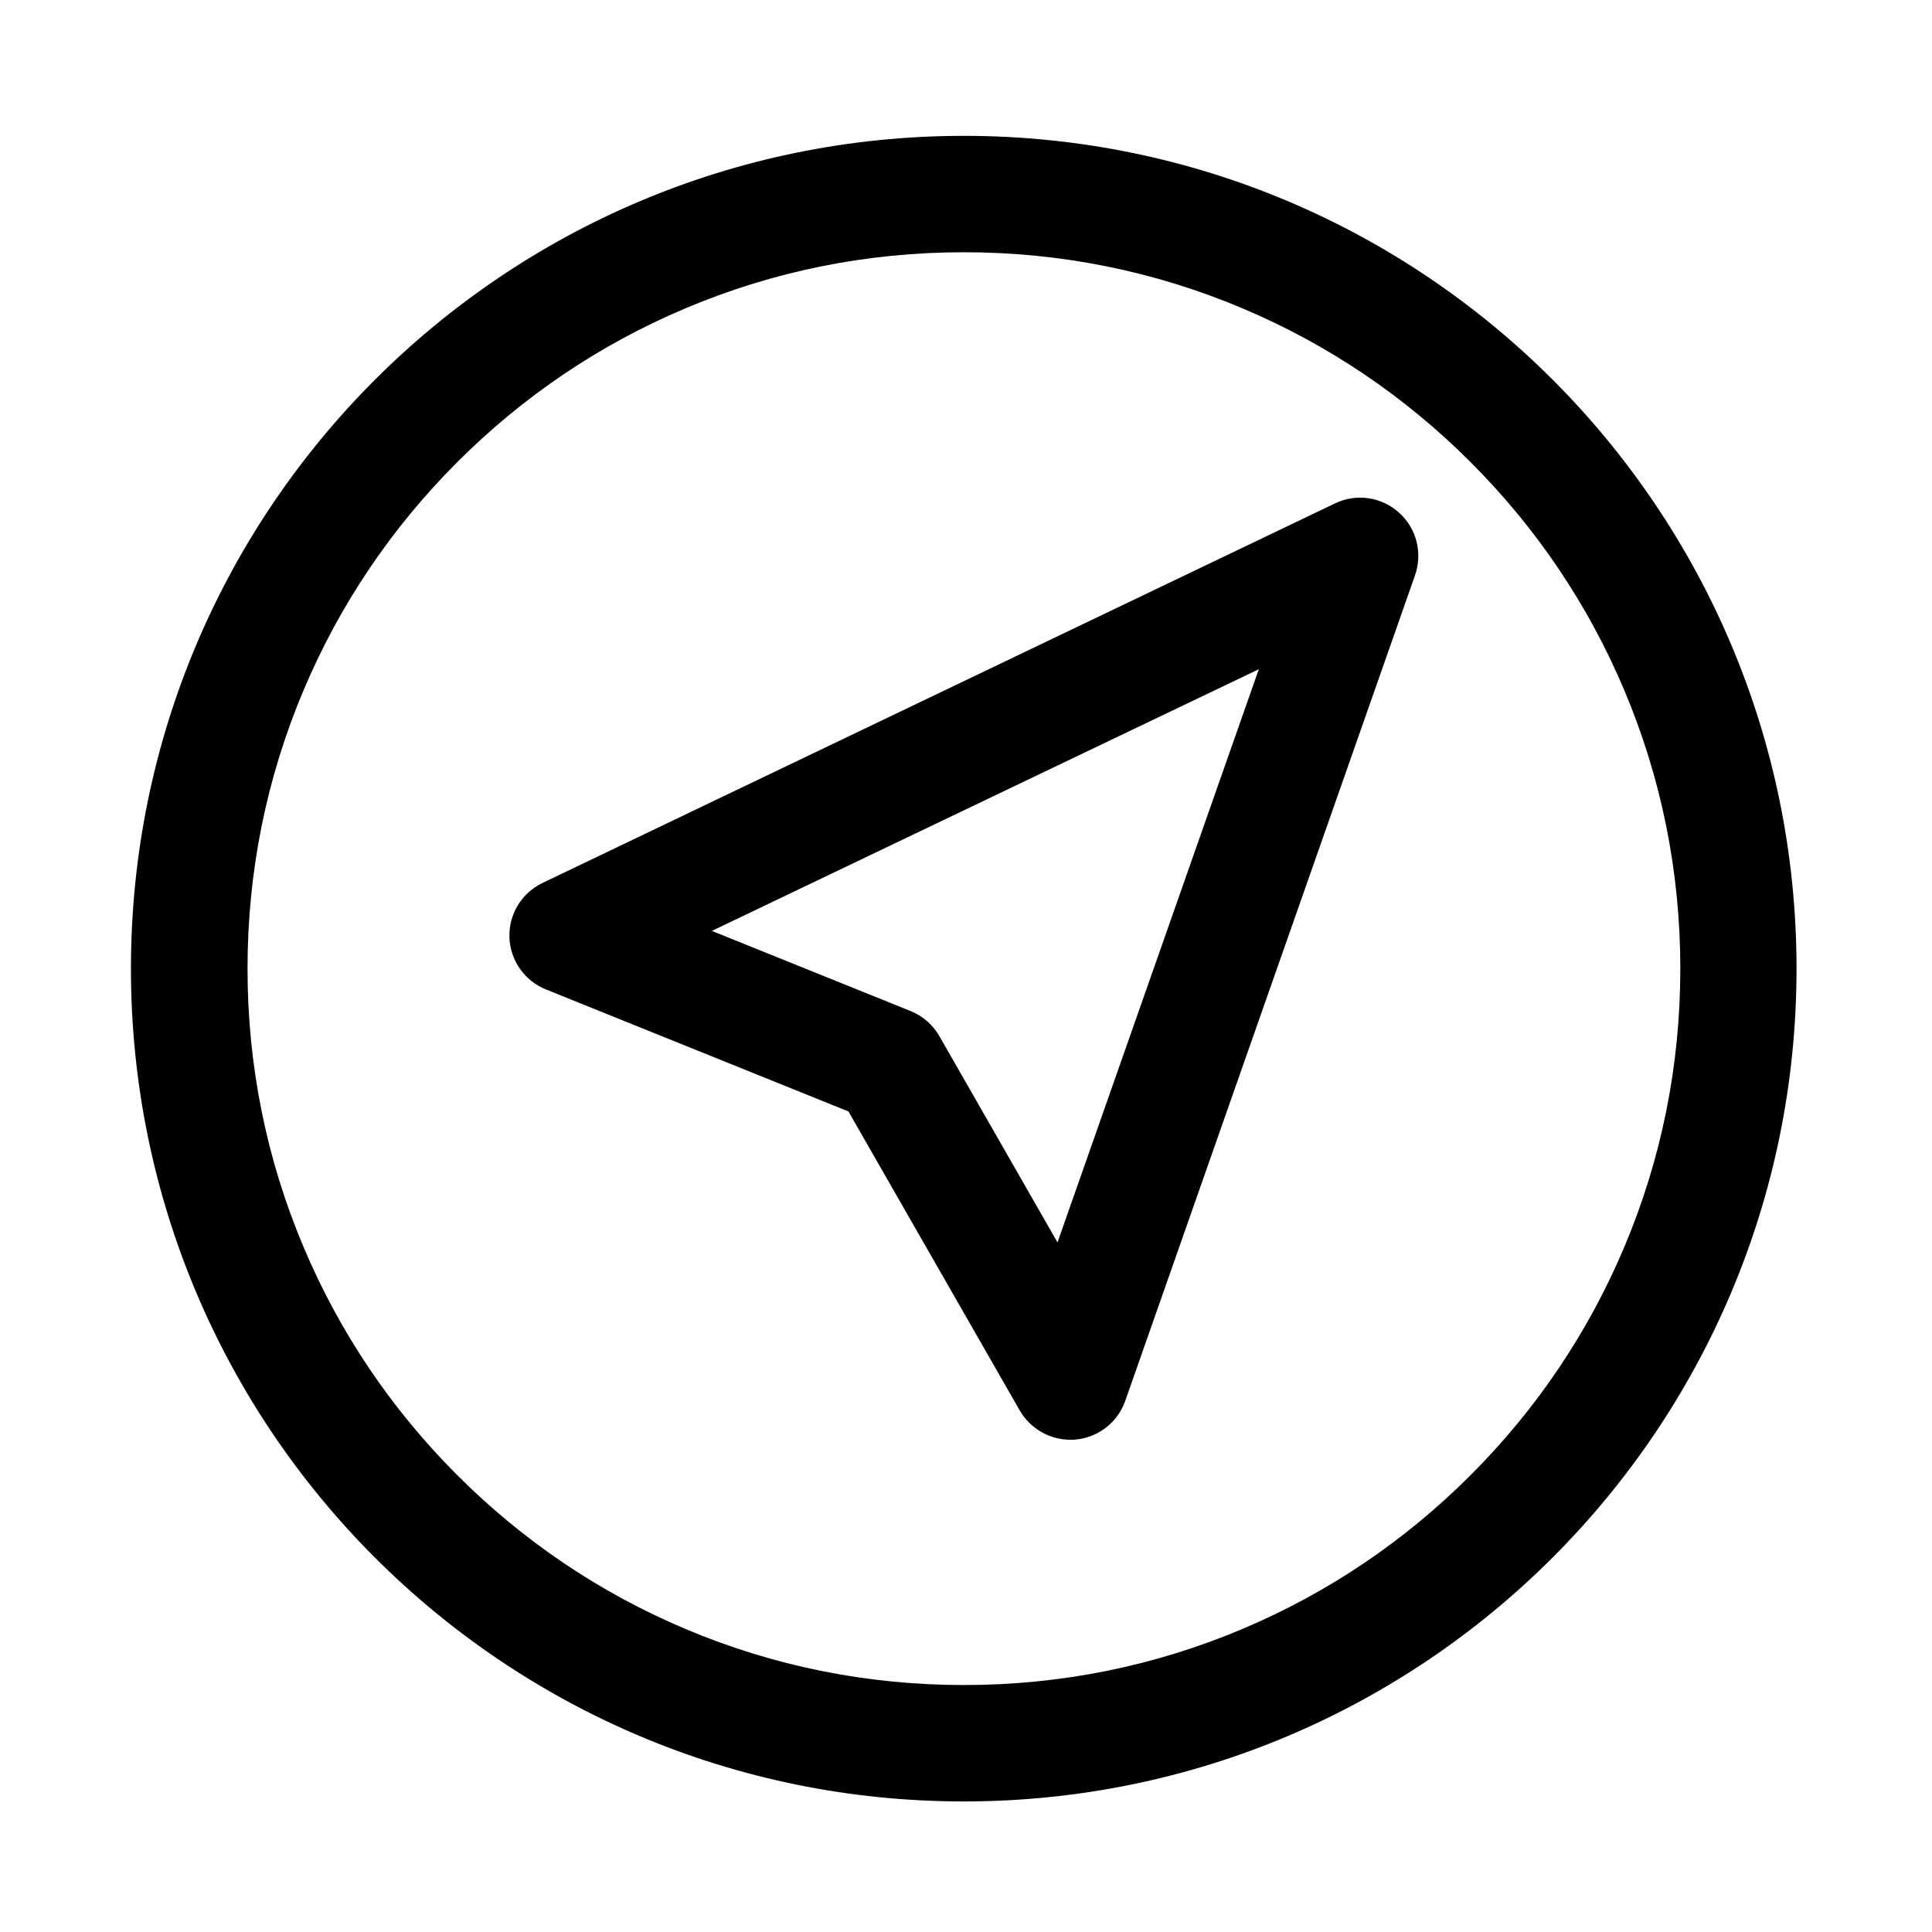 <?xml version="1.0" standalone="no"?><!DOCTYPE svg PUBLIC "-//W3C//DTD SVG 1.1//EN" "http://www.w3.org/Graphics/SVG/1.1/DTD/svg11.dtd"><svg t="1686205984285" class="icon" viewBox="0 0 1024 1024" version="1.1" xmlns="http://www.w3.org/2000/svg" p-id="4905" xmlns:xlink="http://www.w3.org/1999/xlink" width="200" height="200"><path d="M510.9 133.7c51.3 0 101 10 147.8 29.8 45.2 19.1 85.8 46.5 120.7 81.4 34.9 34.9 62.3 75.5 81.4 120.7 19.8 46.8 29.8 96.5 29.8 147.8s-10 101-29.8 147.8c-19.1 45.2-46.5 85.8-81.4 120.7-34.9 34.9-75.5 62.3-120.7 81.4-46.8 19.8-96.5 29.8-147.8 29.8s-101-10-147.8-29.8c-45.2-19.1-85.8-46.5-120.7-81.4-34.9-34.9-62.3-75.5-81.4-120.7-19.8-46.8-29.8-96.5-29.8-147.8s10-101 29.8-147.8c19.1-45.2 46.5-85.8 81.4-120.7 34.9-34.9 75.5-62.3 120.7-81.4 46.8-19.8 96.5-29.8 147.8-29.8m0-61.7C267.1 72 69.4 269.6 69.4 513.4S267 954.8 510.8 954.8s441.4-197.6 441.4-441.4S754.7 72 510.9 72z" fill="#030000" p-id="4906"></path><path d="M567.3 763.1c-11 0-21.2-5.9-26.8-15.5l-90.8-158.5-160.4-64.7c-11.3-4.6-18.9-15.4-19.3-27.6-0.4-12.2 6.5-23.5 17.5-28.8l420.1-201.2c11.2-5.4 24.6-3.5 33.9 4.9 9.3 8.3 12.6 21.4 8.5 33.2L596.4 742.5c-4 11.4-14.3 19.4-26.3 20.5-1 0.1-1.9 0.1-2.8 0.1z m-190-269.7l105.4 42.5c6.4 2.6 11.8 7.3 15.2 13.3l62.6 109.3 106.7-303.8-289.9 138.7z" fill="#030000" p-id="4907"></path></svg>